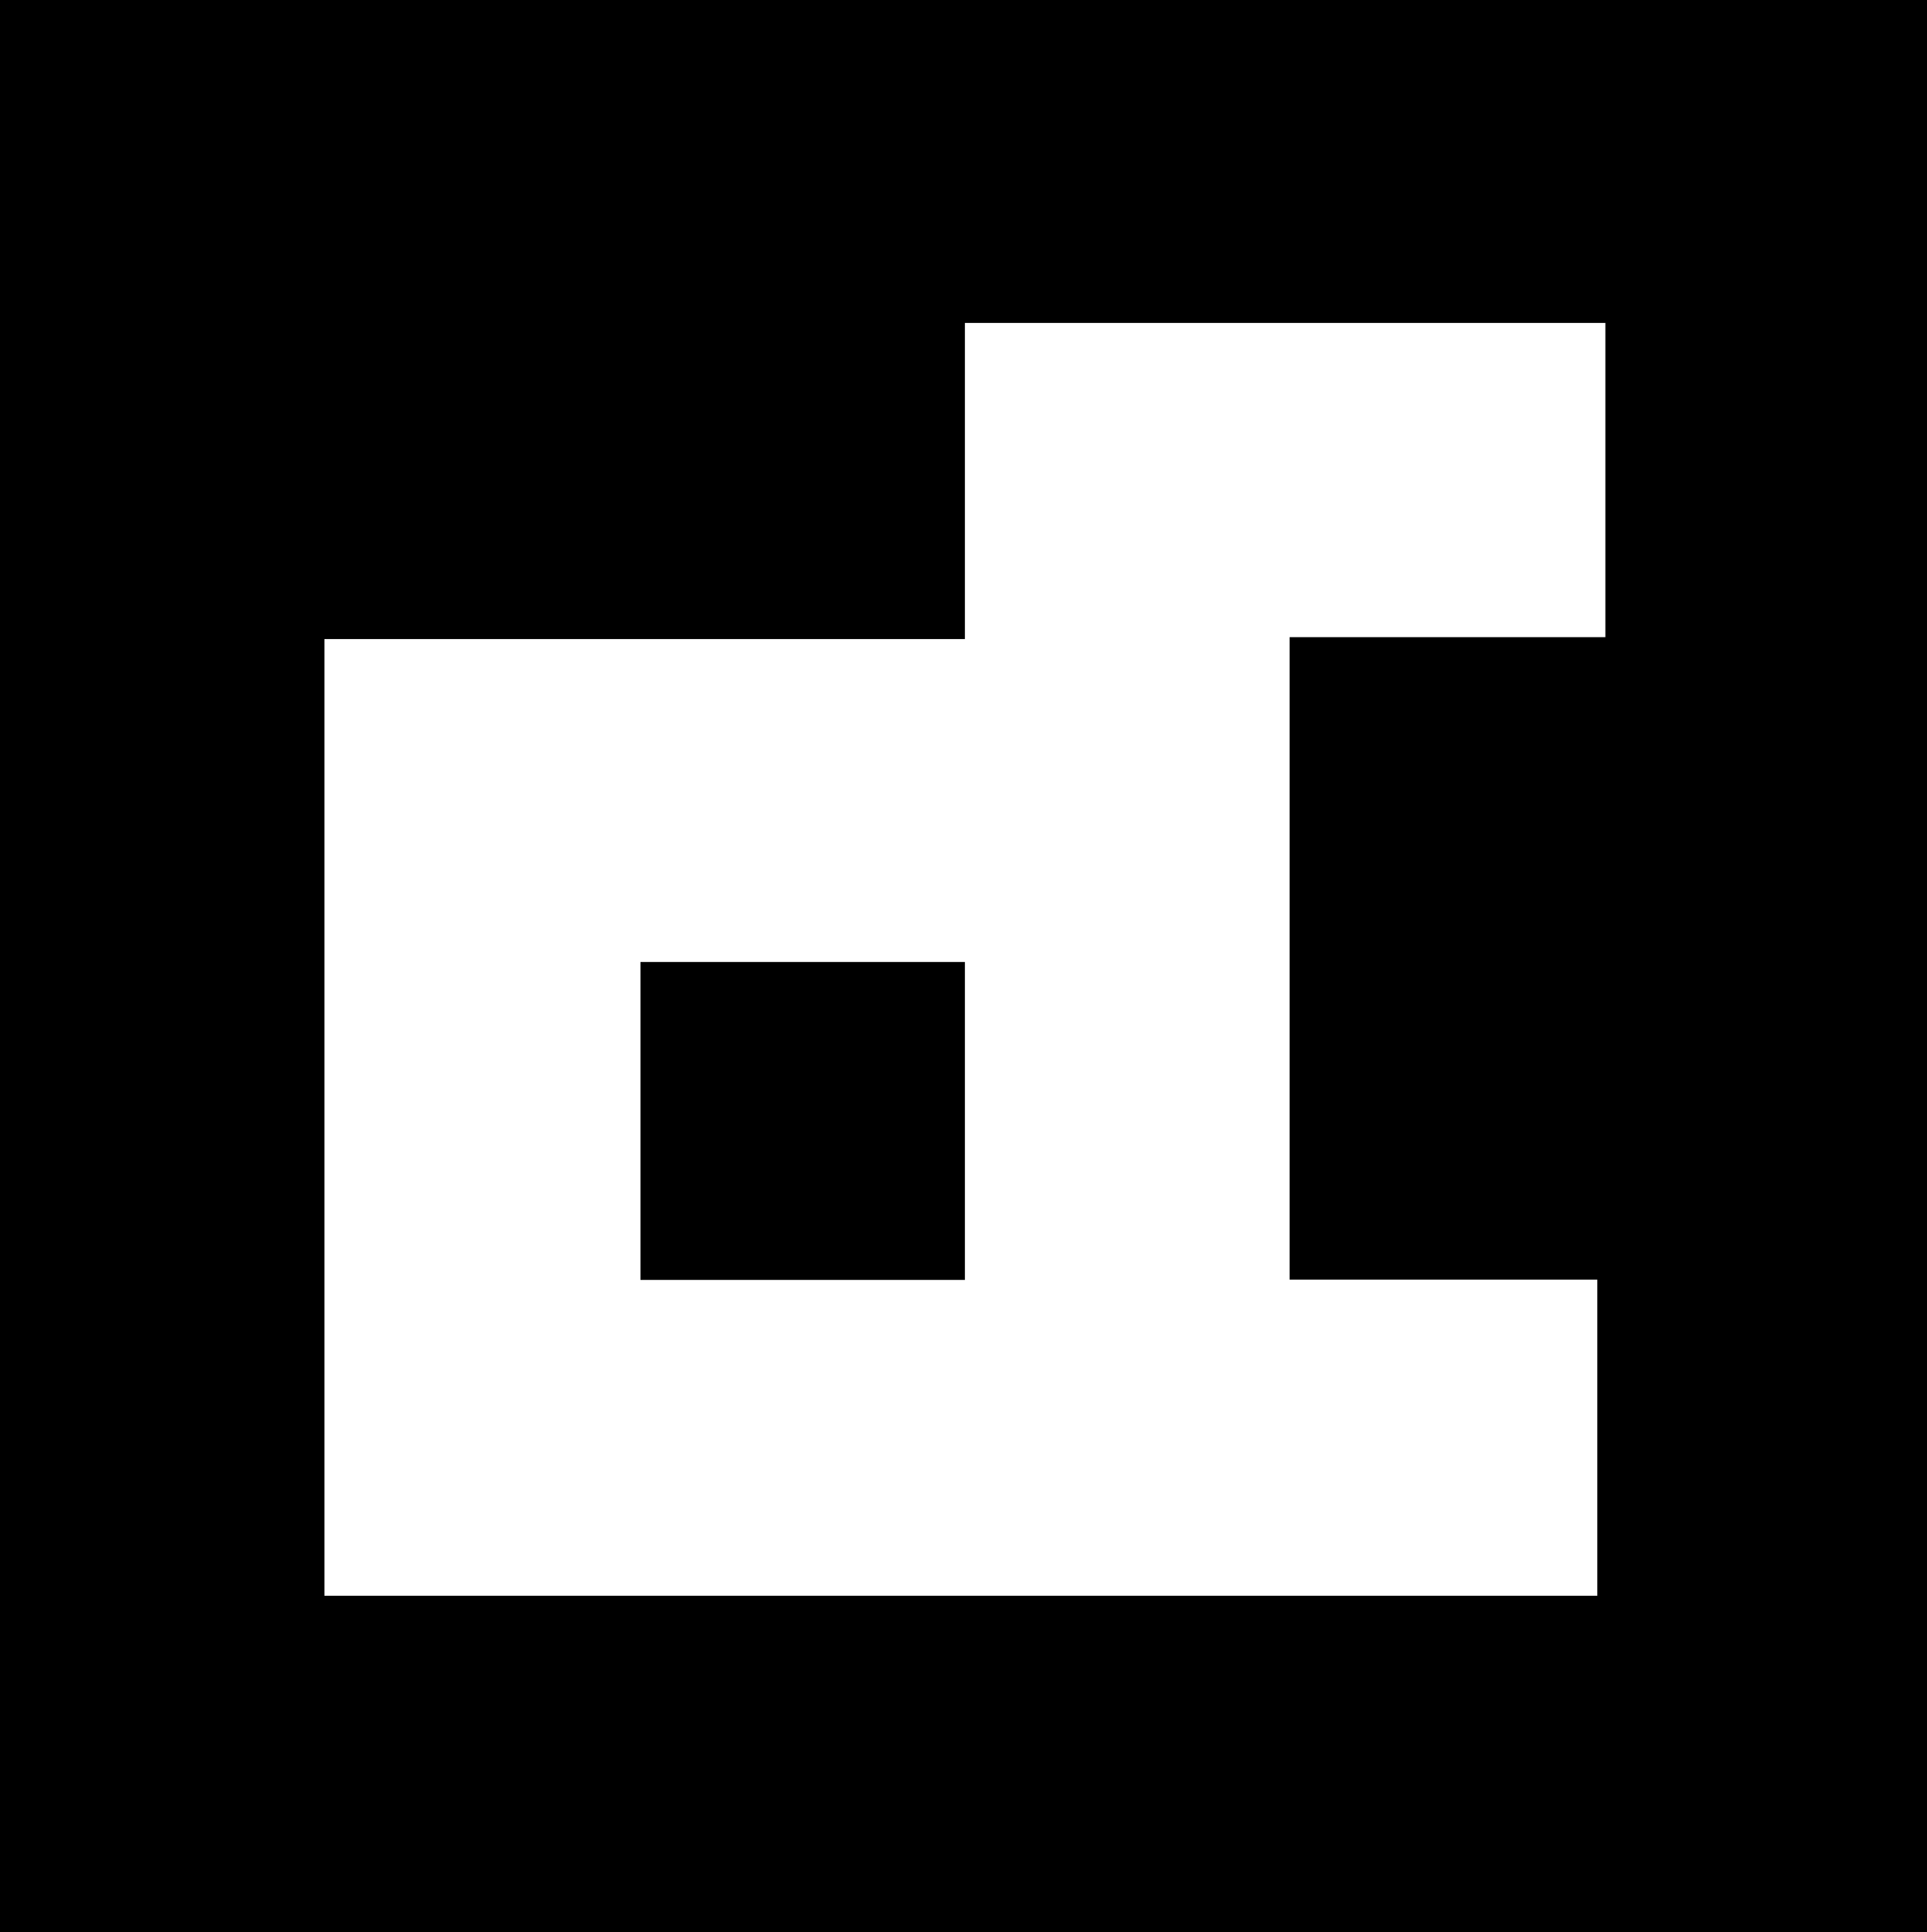 <svg xmlns="http://www.w3.org/2000/svg" width="621.3" viewBox="0 0 621.3 622.9" height="622.9" xml:space="preserve" style="enable-background:new 0 0 621.3 622.9"><path d="M0 0v622.9h621.3V0H0zm517.7 205.4H415.8v207.1H515v101.9H104.6V206h206.5V104.1h206.5v101.3z"></path><path d="M206.5 310.1h104.6v102.5H206.5z"></path></svg>